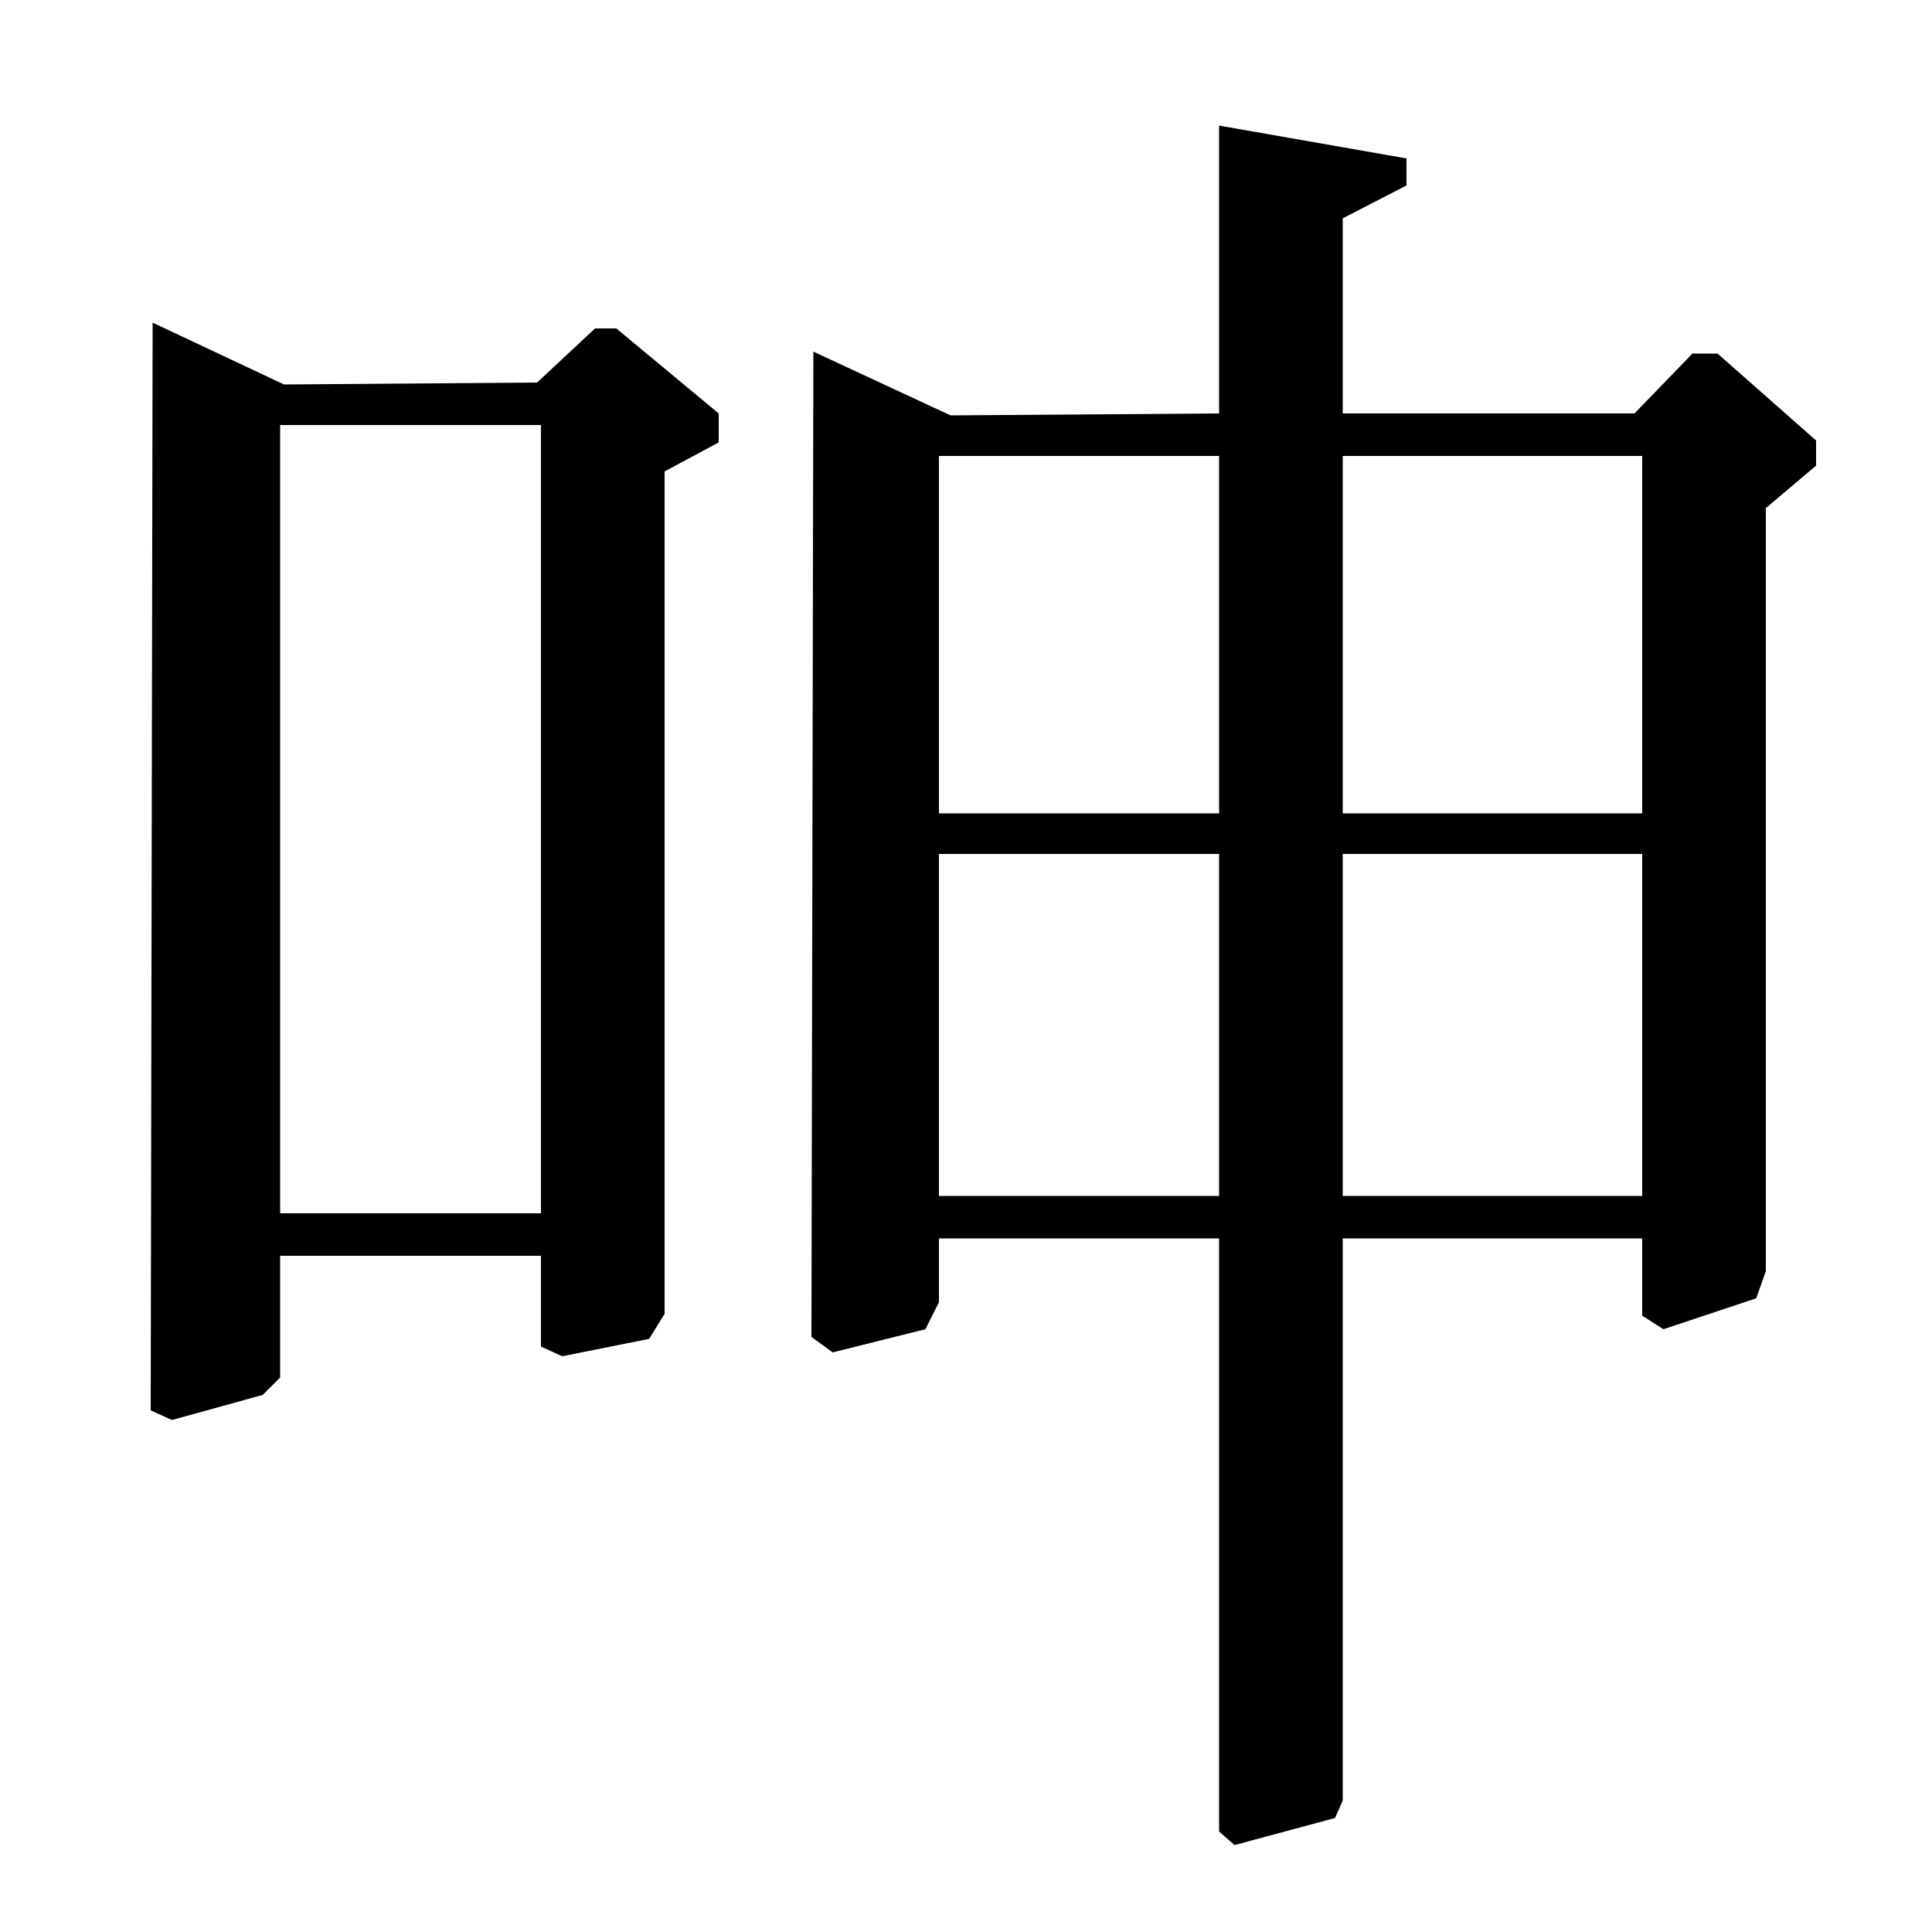 <?xml version="1.0" standalone="no"?>
<!DOCTYPE svg PUBLIC "-//W3C//DTD SVG 1.1//EN" "http://www.w3.org/Graphics/SVG/1.1/DTD/svg11.dtd" >
<svg xmlns="http://www.w3.org/2000/svg" xmlns:xlink="http://www.w3.org/1999/xlink" version="1.1" viewBox="0 -140 1000 1000">
  <g transform="matrix(1 0 0 -1 0 860)">
   <path fill="currentColor"
d="M79 833l68 -32l131 1l30 28h11l53 -44v-15l-28 -15v-436l-8 -13l-45 -9l-11 5v47h-135v-63l-9 -9l-47 -13l-11 5zM280 780h-135v-408h135v408zM631 786v149l97 -17v-14l-33 -17v-101h151l30 31h13l51 -45v-13l-26 -22v-395l-5 -14l-48 -16l-11 7v40h-155v-291l-4 -9
l-52 -14l-8 7v307h-145v-33l-7 -14l-48 -12l-11 8l1 510l71 -33zM631 558h-145v-177h145v177zM631 764h-145v-185h145v185zM850 558h-155v-177h155v177zM850 764h-155v-185h155v185z" />
  </g>

</svg>

